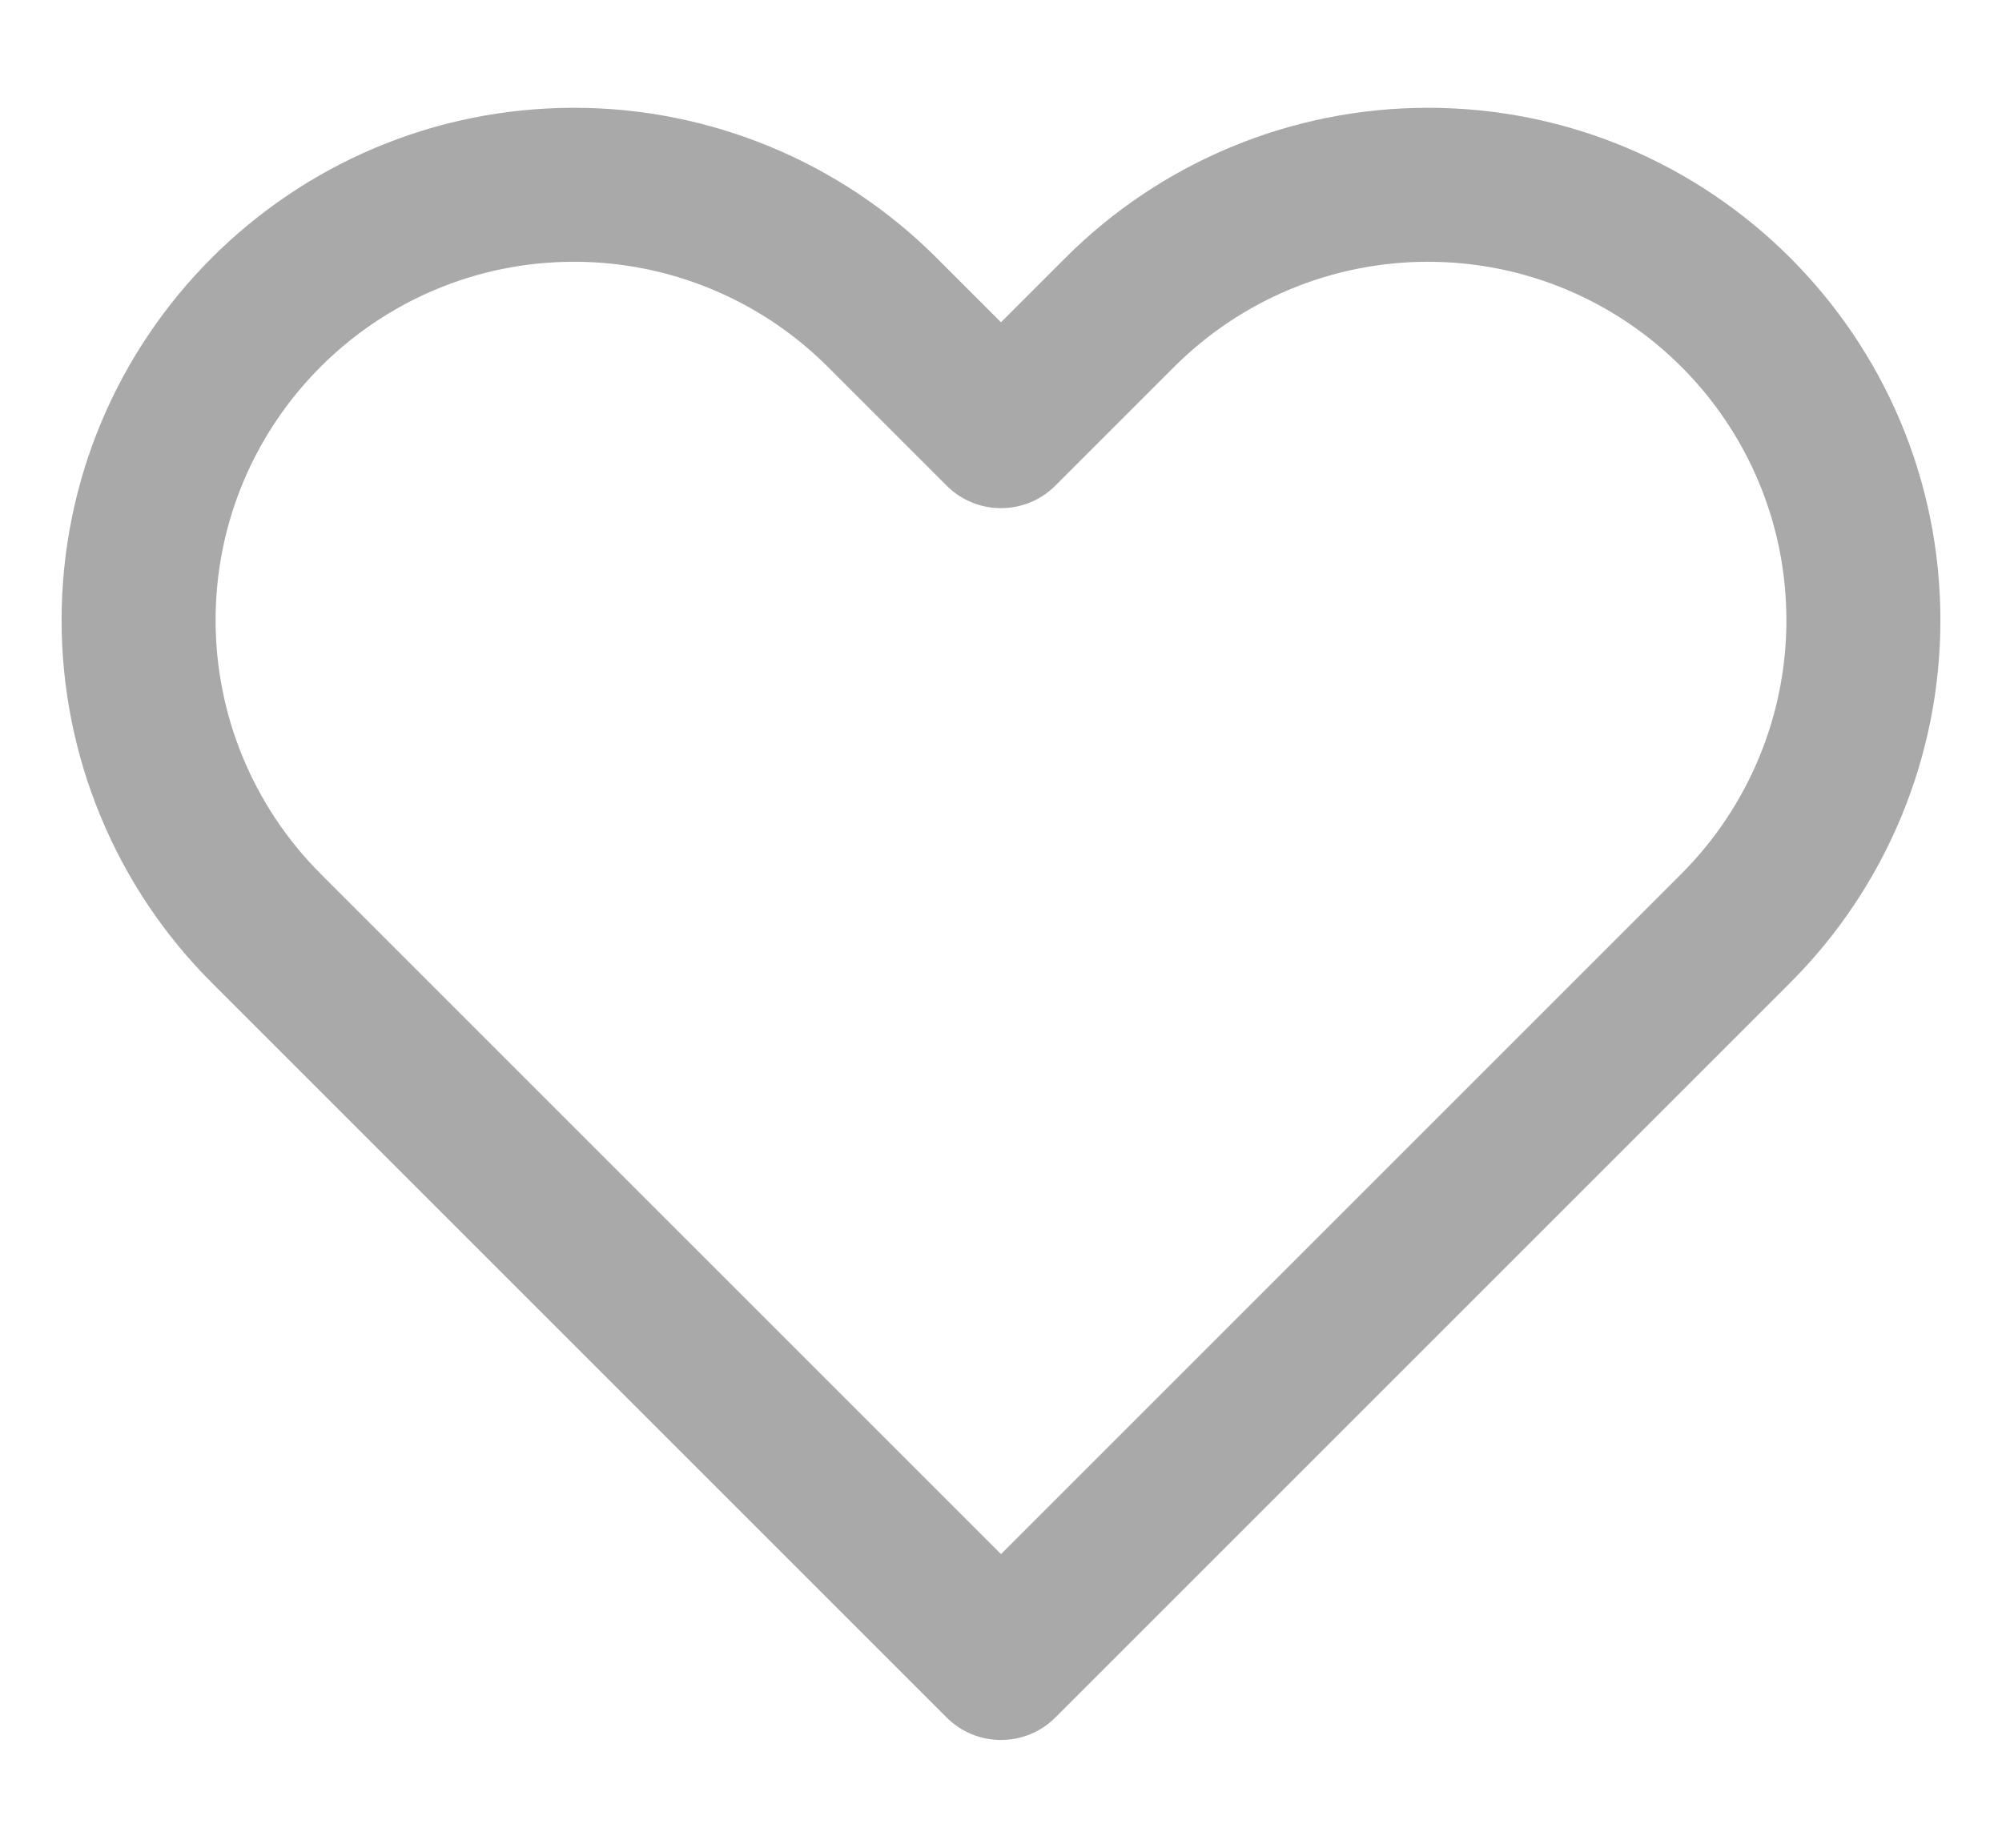 <svg width="26" height="24" viewBox="0 0 26 24" fill="none" xmlns="http://www.w3.org/2000/svg">
    <path d="M13 21.6L12.293 22.307C12.683 22.698 13.317 22.698 13.707 22.307L13 21.6ZM3.457 12.057L2.75 12.764L2.75 12.764L3.457 12.057ZM11.457 4.057L10.75 4.764V4.764L11.457 4.057ZM13 5.6L12.293 6.307C12.683 6.698 13.317 6.698 13.707 6.307L13 5.6ZM14.543 4.057L13.836 3.35V3.35L14.543 4.057ZM13.707 20.893L4.164 11.35L2.75 12.764L12.293 22.307L13.707 20.893ZM21.836 11.35L12.293 20.893L13.707 22.307L23.25 12.764L21.836 11.35ZM10.75 4.764L12.293 6.307L13.707 4.893L12.164 3.35L10.75 4.764ZM13.707 6.307L15.25 4.764L13.836 3.35L12.293 4.893L13.707 6.307ZM18.543 1.4C16.778 1.4 15.084 2.101 13.836 3.35L15.25 4.764C16.124 3.891 17.308 3.4 18.543 3.4V1.4ZM23.2 8.057C23.2 9.292 22.709 10.476 21.836 11.35L23.25 12.764C24.499 11.516 25.2 9.822 25.2 8.057H23.2ZM25.2 8.057C25.2 4.38 22.22 1.4 18.543 1.4V3.4C21.115 3.4 23.2 5.485 23.2 8.057H25.2ZM7.457 3.4C8.692 3.4 9.876 3.891 10.75 4.764L12.164 3.35C10.916 2.101 9.222 1.4 7.457 1.4V3.4ZM2.8 8.057C2.8 5.485 4.885 3.4 7.457 3.4V1.4C3.78 1.4 0.8 4.38 0.8 8.057H2.8ZM4.164 11.35C3.291 10.476 2.8 9.292 2.8 8.057H0.8C0.8 9.822 1.501 11.516 2.75 12.764L4.164 11.35Z" fill="#A9A9A9"/>
</svg>

